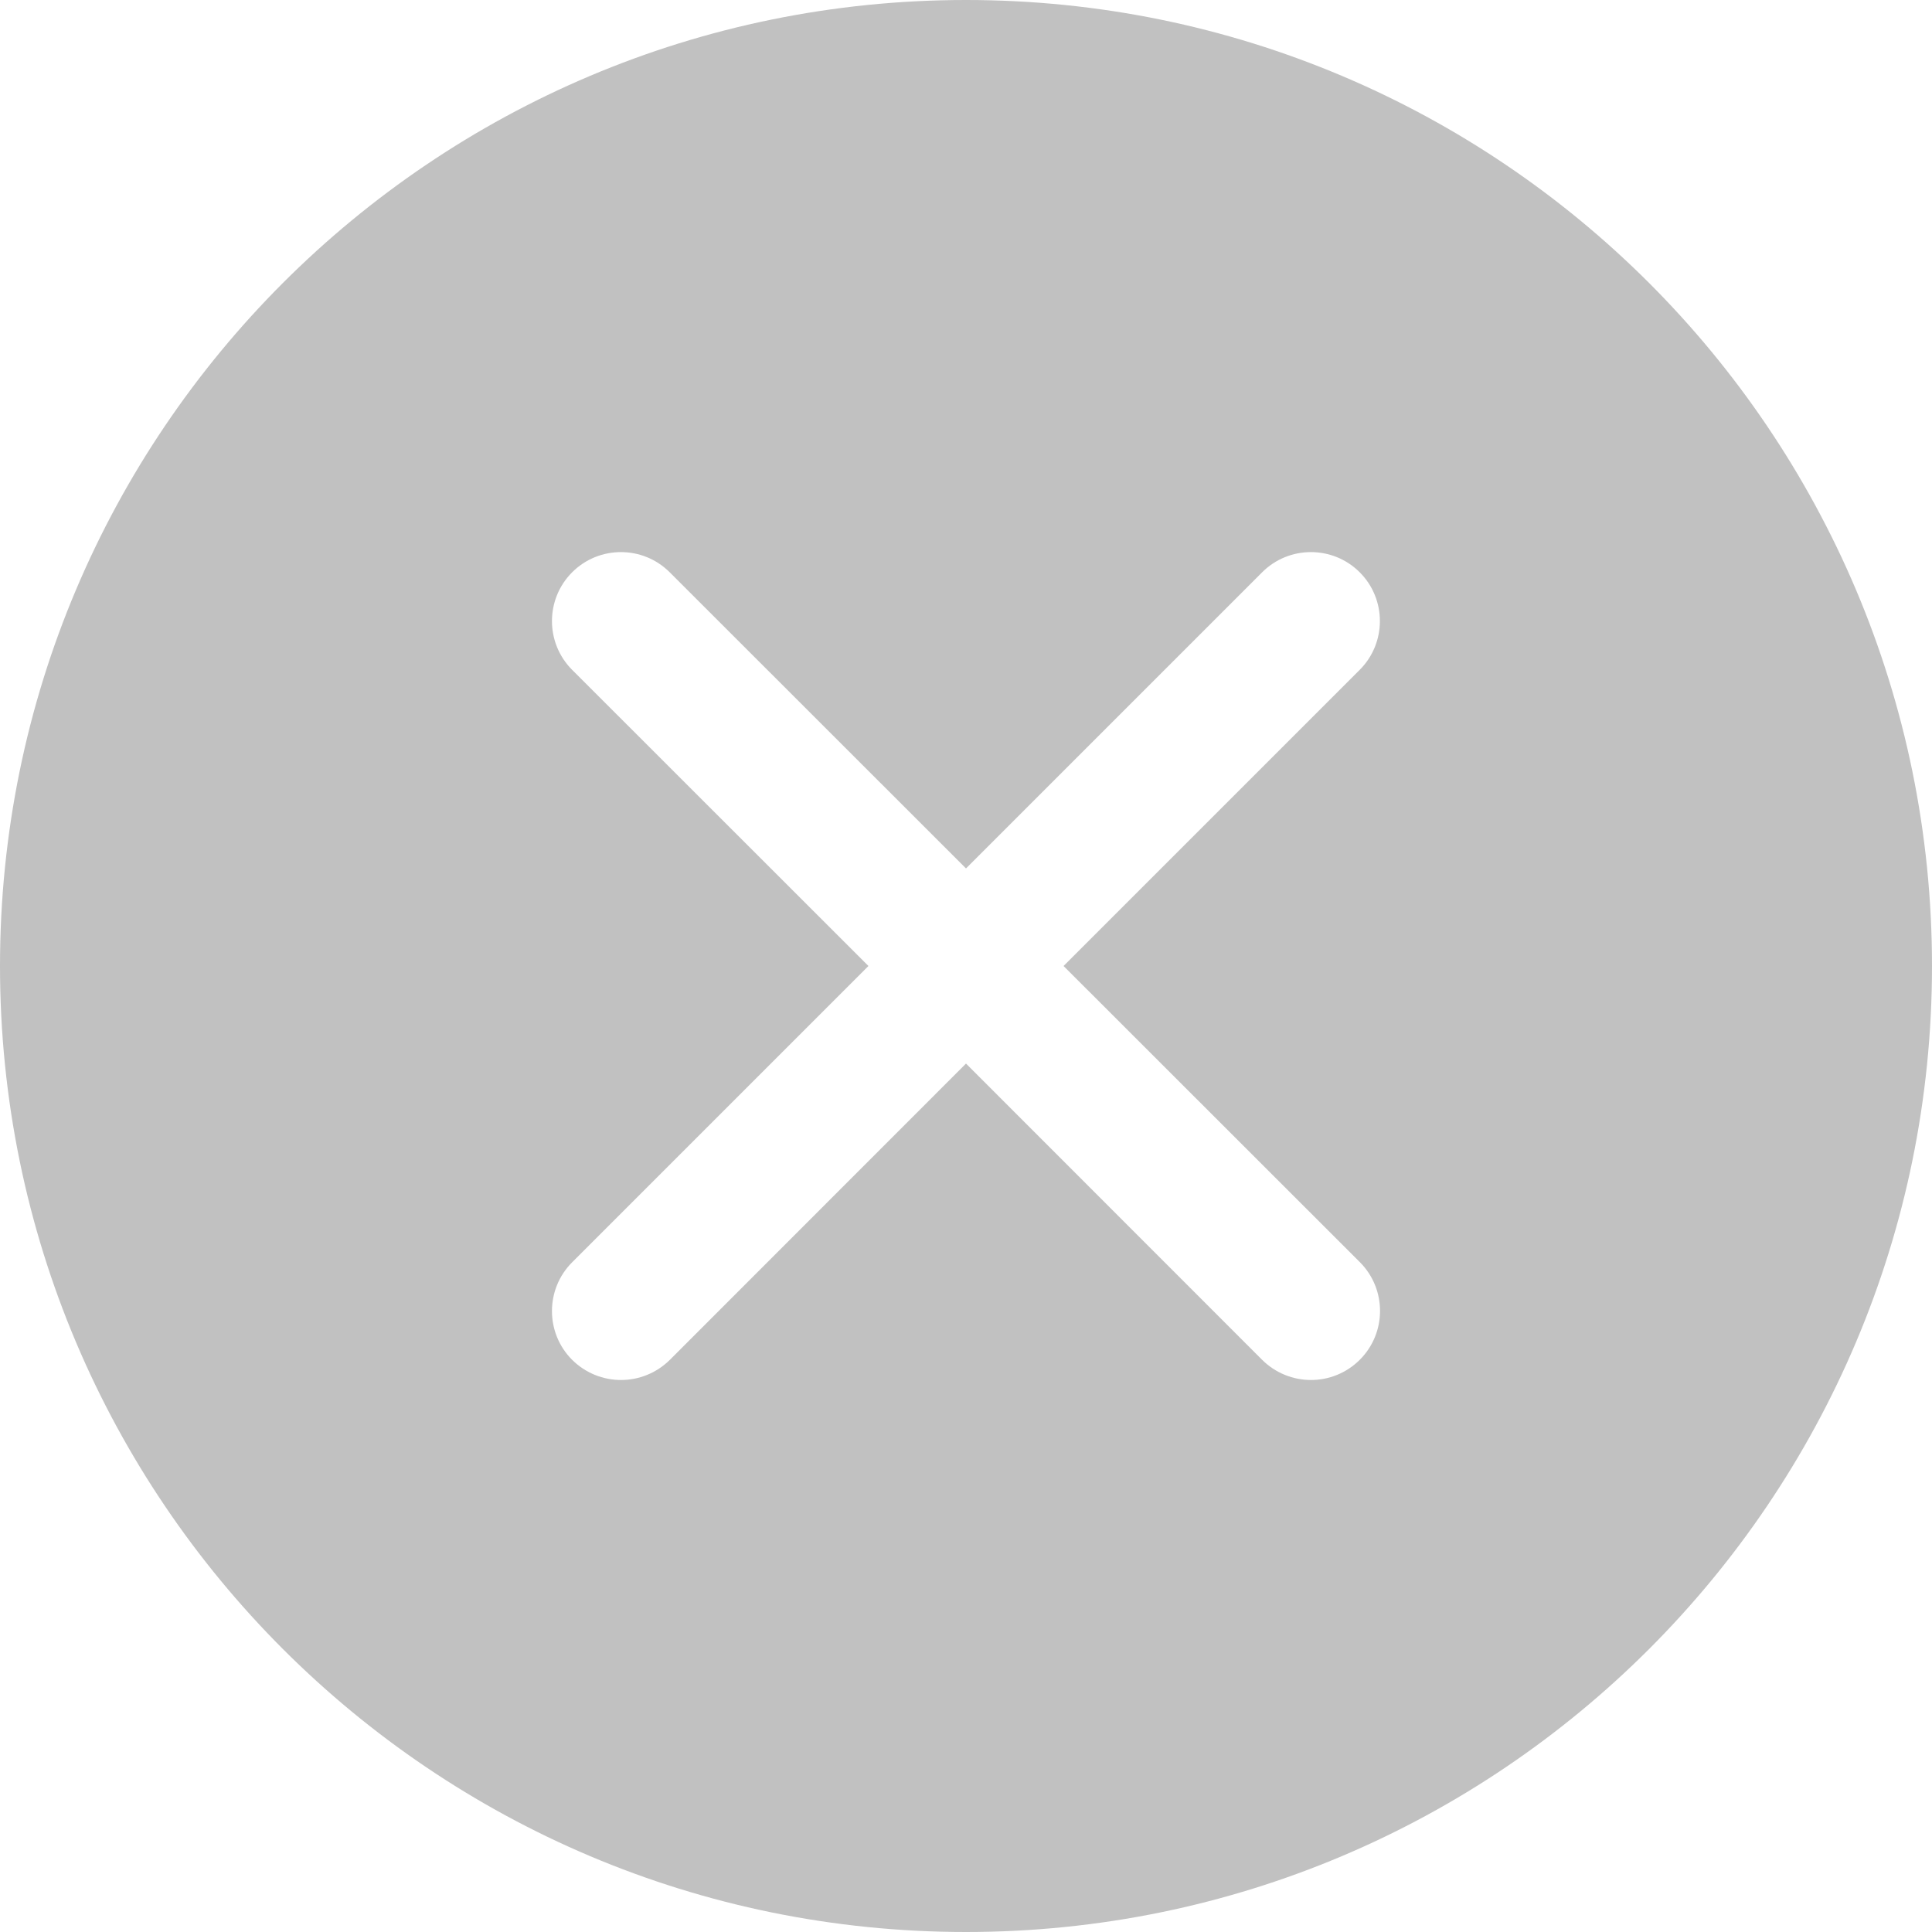 <svg xmlns="http://www.w3.org/2000/svg" viewBox="0 0 14 14"><path fill-rule="evenodd" clip-rule="evenodd" fill="#C1C1C1" d="M7 0C3.134 0 0 3.134 0 7s3.134 7 7 7 7-3.134 7-7-3.134-7-7-7zm2.854 9.146c.195.195.195.512 0 .707-.098.098-.226.147-.354.147s-.256-.049-.354-.146L7 7.707 4.854 9.854c-.098.097-.226.146-.354.146s-.256-.049-.354-.146c-.195-.195-.195-.512 0-.707L6.293 7 4.146 4.854c-.195-.195-.195-.512 0-.707s.512-.195.707 0L7 6.293l2.146-2.146c.195-.195.512-.195.707 0s.195.512 0 .707L7.707 7l2.147 2.146z"/></svg>